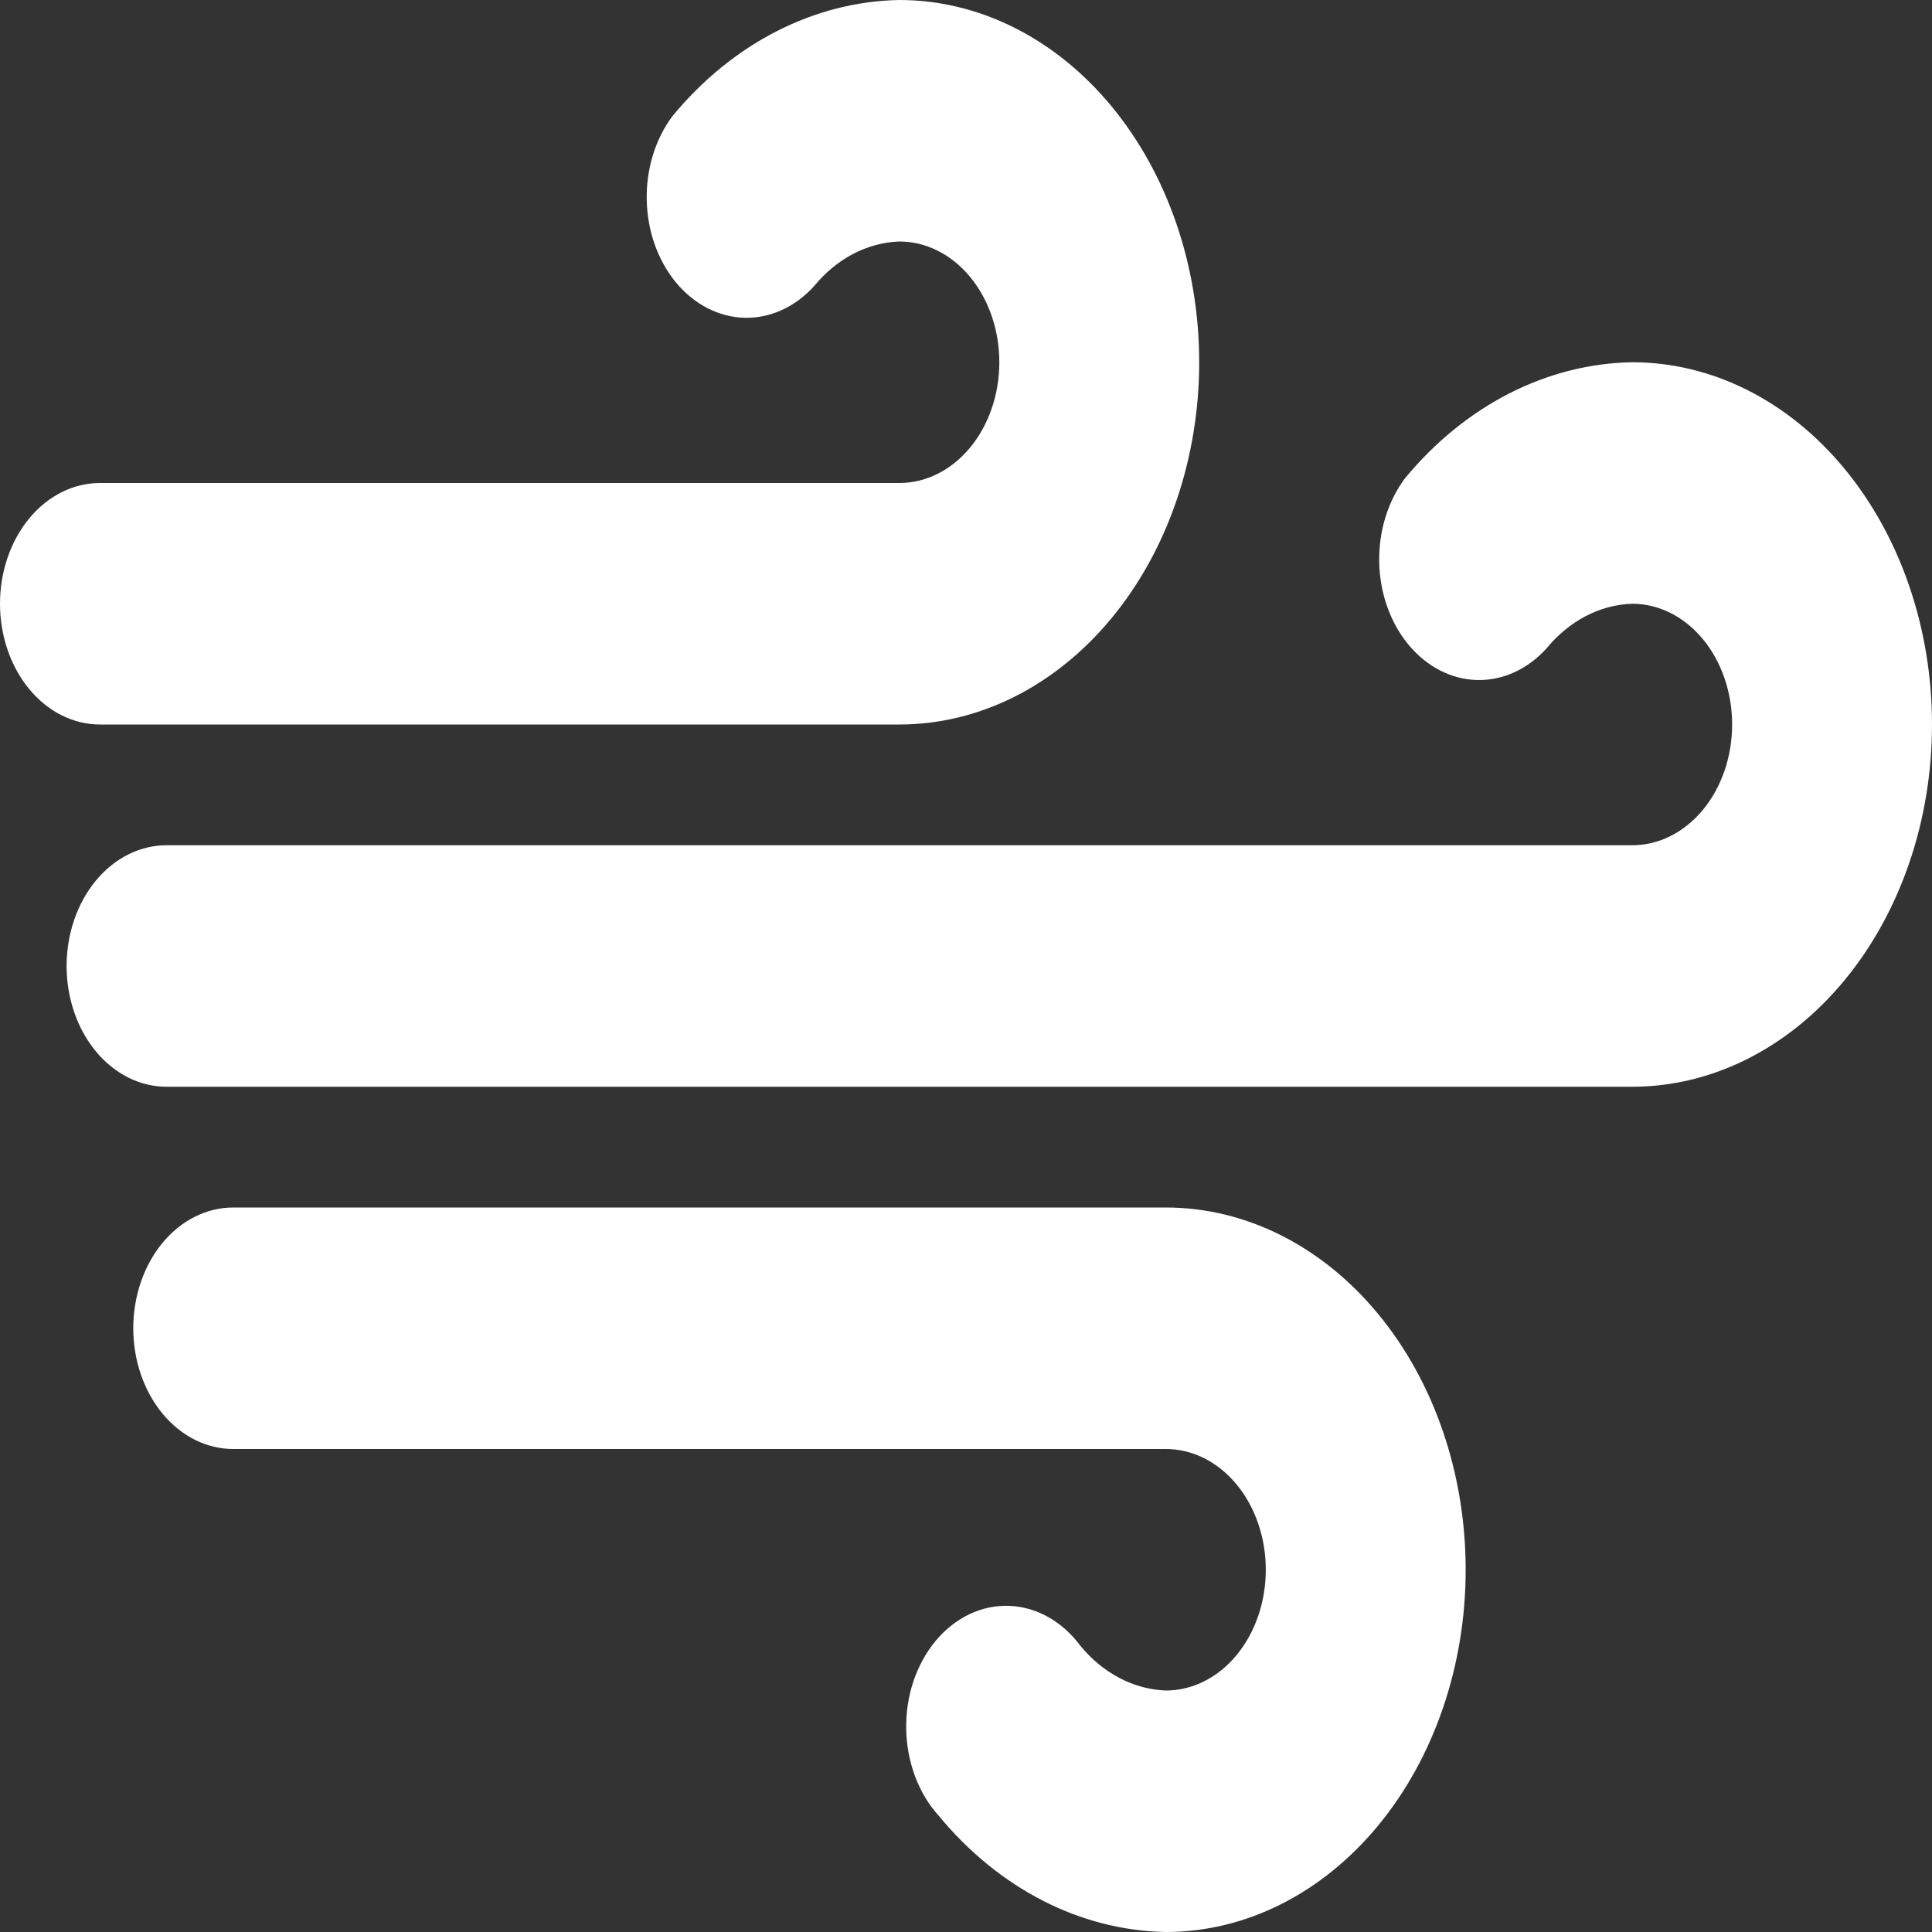 <svg width="40" height="40" viewBox="0 0 40 40" fill="none" xmlns="http://www.w3.org/2000/svg">
<rect x="0" y="0" width="40" height="40" fill="#333333" stroke="none"/>
<path d="M2.069 15C1.52 15 0.994 14.737 0.606 14.268C0.218 13.799 0 13.163 0 12.5C0 11.837 0.218 11.201 0.606 10.732C0.994 10.263 1.52 10 2.069 10H18.621C19.169 10 19.696 9.737 20.084 9.268C20.472 8.799 20.69 8.163 20.69 7.5C20.69 6.837 20.472 6.201 20.084 5.732C19.696 5.263 19.169 5 18.621 5C17.954 5.023 17.321 5.355 16.852 5.927C16.459 6.359 15.944 6.593 15.413 6.579C14.882 6.565 14.376 6.305 13.999 5.853C13.623 5.4 13.404 4.79 13.39 4.148C13.375 3.507 13.565 2.883 13.921 2.406C15.168 0.895 16.855 0.032 18.621 0C20.267 0 21.846 0.79 23.01 2.197C24.174 3.603 24.828 5.511 24.828 7.5C24.828 9.489 24.174 11.397 23.01 12.803C21.846 14.21 20.267 15 18.621 15H2.069ZM33.793 7.5C32.025 7.53 30.335 8.393 29.086 9.906C28.731 10.383 28.541 11.007 28.555 11.648C28.57 12.29 28.788 12.9 29.165 13.352C29.541 13.805 30.048 14.065 30.579 14.079C31.11 14.093 31.625 13.859 32.017 13.427C32.488 12.853 33.124 12.521 33.793 12.5C34.342 12.5 34.868 12.763 35.256 13.232C35.644 13.701 35.862 14.337 35.862 15C35.862 15.663 35.644 16.299 35.256 16.768C34.868 17.237 34.342 17.5 33.793 17.5H3.448C2.9 17.5 2.373 17.763 1.985 18.232C1.597 18.701 1.379 19.337 1.379 20C1.379 20.663 1.597 21.299 1.985 21.768C2.373 22.237 2.9 22.5 3.448 22.5H33.793C35.439 22.5 37.018 21.71 38.182 20.303C39.346 18.897 40 16.989 40 15C40 13.011 39.346 11.103 38.182 9.697C37.018 8.29 35.439 7.5 33.793 7.5ZM24.138 25H4.828C4.279 25 3.753 25.263 3.365 25.732C2.977 26.201 2.759 26.837 2.759 27.5C2.759 28.163 2.977 28.799 3.365 29.268C3.753 29.737 4.279 30 4.828 30H24.138C24.687 30 25.213 30.263 25.601 30.732C25.989 31.201 26.207 31.837 26.207 32.5C26.207 33.163 25.989 33.799 25.601 34.268C25.213 34.737 24.687 35 24.138 35C23.471 34.976 22.837 34.644 22.367 34.073C22.18 33.821 21.952 33.618 21.697 33.476C21.443 33.334 21.167 33.257 20.887 33.247C20.607 33.238 20.328 33.297 20.067 33.422C19.807 33.547 19.57 33.734 19.371 33.973C19.173 34.212 19.016 34.497 18.911 34.811C18.806 35.125 18.756 35.462 18.762 35.8C18.768 36.139 18.831 36.472 18.947 36.781C19.062 37.089 19.229 37.366 19.436 37.594C20.684 39.105 22.371 39.969 24.138 40C25.784 40 27.363 39.21 28.527 37.803C29.691 36.397 30.345 34.489 30.345 32.5C30.345 30.511 29.691 28.603 28.527 27.197C27.363 25.79 25.784 25 24.138 25Z" fill="white"/>
</svg>
